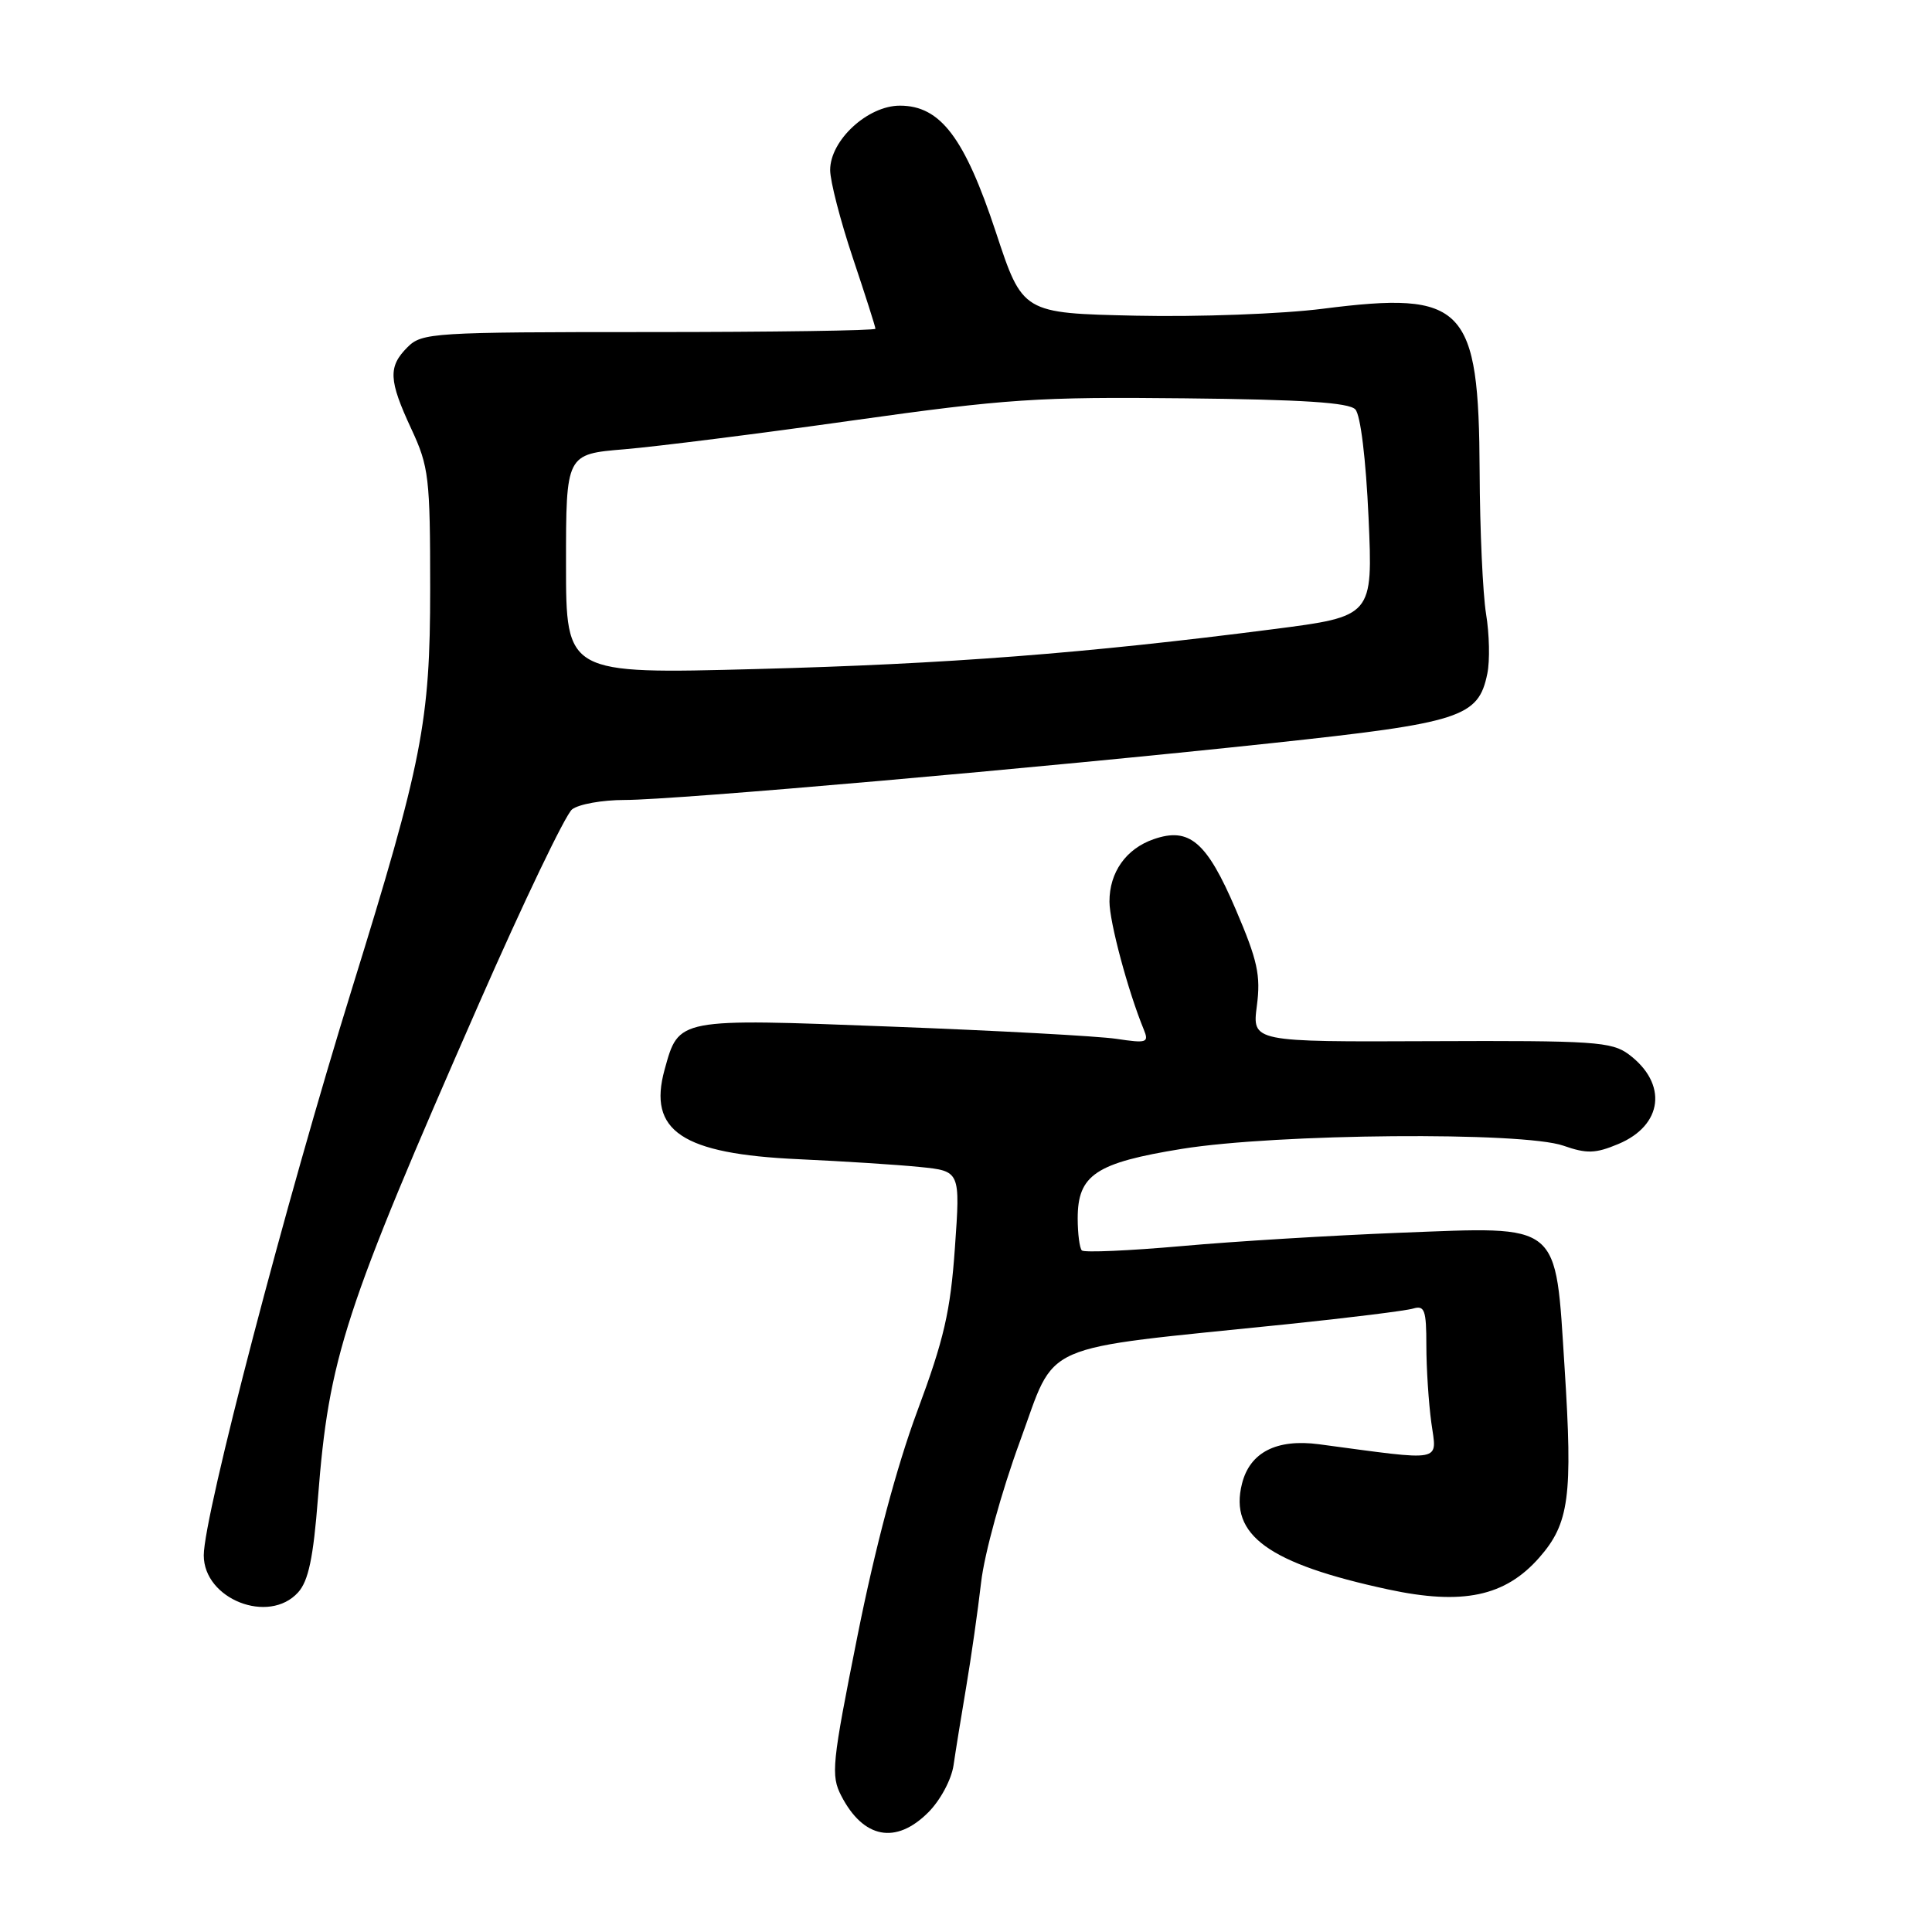 <?xml version="1.0" encoding="UTF-8" standalone="no"?>
<!DOCTYPE svg PUBLIC "-//W3C//DTD SVG 1.1//EN" "http://www.w3.org/Graphics/SVG/1.1/DTD/svg11.dtd" >
<svg xmlns="http://www.w3.org/2000/svg" xmlns:xlink="http://www.w3.org/1999/xlink" version="1.1" viewBox="0 0 256 256">
 <g >
 <path fill="currentColor"
d=" M 123.00 240.15 C 124.60 238.55 126.07 235.81 126.35 233.90 C 126.62 232.03 127.38 227.35 128.03 223.50 C 128.68 219.65 129.57 213.43 130.00 209.69 C 130.43 205.90 132.72 197.60 135.14 191.01 C 140.08 177.56 137.00 178.92 170.50 175.47 C 178.75 174.62 186.29 173.68 187.25 173.39 C 188.77 172.94 189.00 173.59 189.00 178.29 C 189.00 181.28 189.30 185.88 189.66 188.52 C 190.39 193.84 191.56 193.61 174.77 191.37 C 169.15 190.63 165.61 192.44 164.57 196.60 C 162.85 203.41 168.10 207.20 183.95 210.61 C 193.81 212.73 199.44 211.54 203.96 206.39 C 207.93 201.87 208.41 198.30 207.32 181.29 C 206.06 161.71 207.05 162.52 185.41 163.35 C 176.56 163.70 163.60 164.48 156.61 165.11 C 149.62 165.73 143.66 165.99 143.35 165.69 C 143.05 165.38 142.80 163.47 142.80 161.44 C 142.80 155.67 145.19 154.08 156.61 152.23 C 169.20 150.20 201.79 149.93 207.16 151.81 C 210.25 152.89 211.40 152.86 214.43 151.59 C 220.36 149.11 221.01 143.59 215.82 139.71 C 213.56 138.03 211.23 137.87 189.63 137.96 C 165.92 138.06 165.92 138.06 166.54 133.28 C 167.07 129.24 166.64 127.27 163.74 120.50 C 159.90 111.52 157.59 109.55 152.86 111.20 C 149.20 112.47 147.00 115.59 147.01 119.47 C 147.01 122.18 149.48 131.37 151.55 136.40 C 152.27 138.16 151.98 138.26 147.92 137.65 C 145.49 137.29 132.05 136.56 118.05 136.03 C 89.62 134.94 89.96 134.88 88.06 141.74 C 85.82 149.87 90.37 152.90 105.82 153.60 C 111.69 153.87 118.92 154.33 121.87 154.63 C 127.25 155.17 127.25 155.17 126.53 165.34 C 125.94 173.77 125.09 177.46 121.54 187.00 C 118.81 194.34 115.95 205.10 113.62 216.77 C 110.23 233.73 110.07 235.24 111.48 237.97 C 114.41 243.62 118.71 244.44 123.00 240.15 Z  M 39.50 211.00 C 40.87 209.49 41.52 206.40 42.13 198.50 C 43.59 179.82 45.54 173.83 63.46 133.00 C 69.37 119.53 74.93 107.94 75.80 107.25 C 76.67 106.56 79.81 106.00 82.77 106.00 C 89.46 106.00 137.77 101.76 168.50 98.47 C 193.63 95.78 195.90 95.05 197.08 89.25 C 197.43 87.56 197.35 84.00 196.91 81.34 C 196.48 78.68 196.09 70.20 196.06 62.50 C 195.96 40.50 194.06 38.52 175.29 40.91 C 169.90 41.60 158.75 42.01 150.50 41.83 C 135.50 41.50 135.50 41.50 131.96 30.77 C 127.81 18.22 124.61 14.00 119.24 14.00 C 114.97 14.00 110.00 18.59 110.00 22.53 C 110.00 24.00 111.35 29.23 113.00 34.16 C 114.65 39.08 116.00 43.31 116.00 43.56 C 116.00 43.80 102.50 44.00 86.00 44.00 C 57.33 44.00 55.91 44.09 54.00 46.00 C 51.41 48.59 51.49 50.36 54.51 56.85 C 56.83 61.84 57.00 63.26 57.00 78.03 C 57.00 95.64 55.96 100.95 46.64 131.00 C 37.90 159.15 27.00 200.83 27.00 206.09 C 27.00 211.90 35.62 215.29 39.50 211.00 Z  M 75.00 74.75 C 75.00 60.17 75.00 60.17 82.75 59.53 C 87.01 59.17 100.62 57.46 113.00 55.71 C 133.36 52.85 137.54 52.57 156.96 52.78 C 172.60 52.94 178.75 53.34 179.59 54.25 C 180.28 54.99 180.99 60.82 181.34 68.58 C 181.92 81.67 181.92 81.67 168.71 83.37 C 143.87 86.57 125.49 87.99 100.25 88.65 C 75.00 89.32 75.00 89.32 75.00 74.75 Z "/>
</g>
</svg>